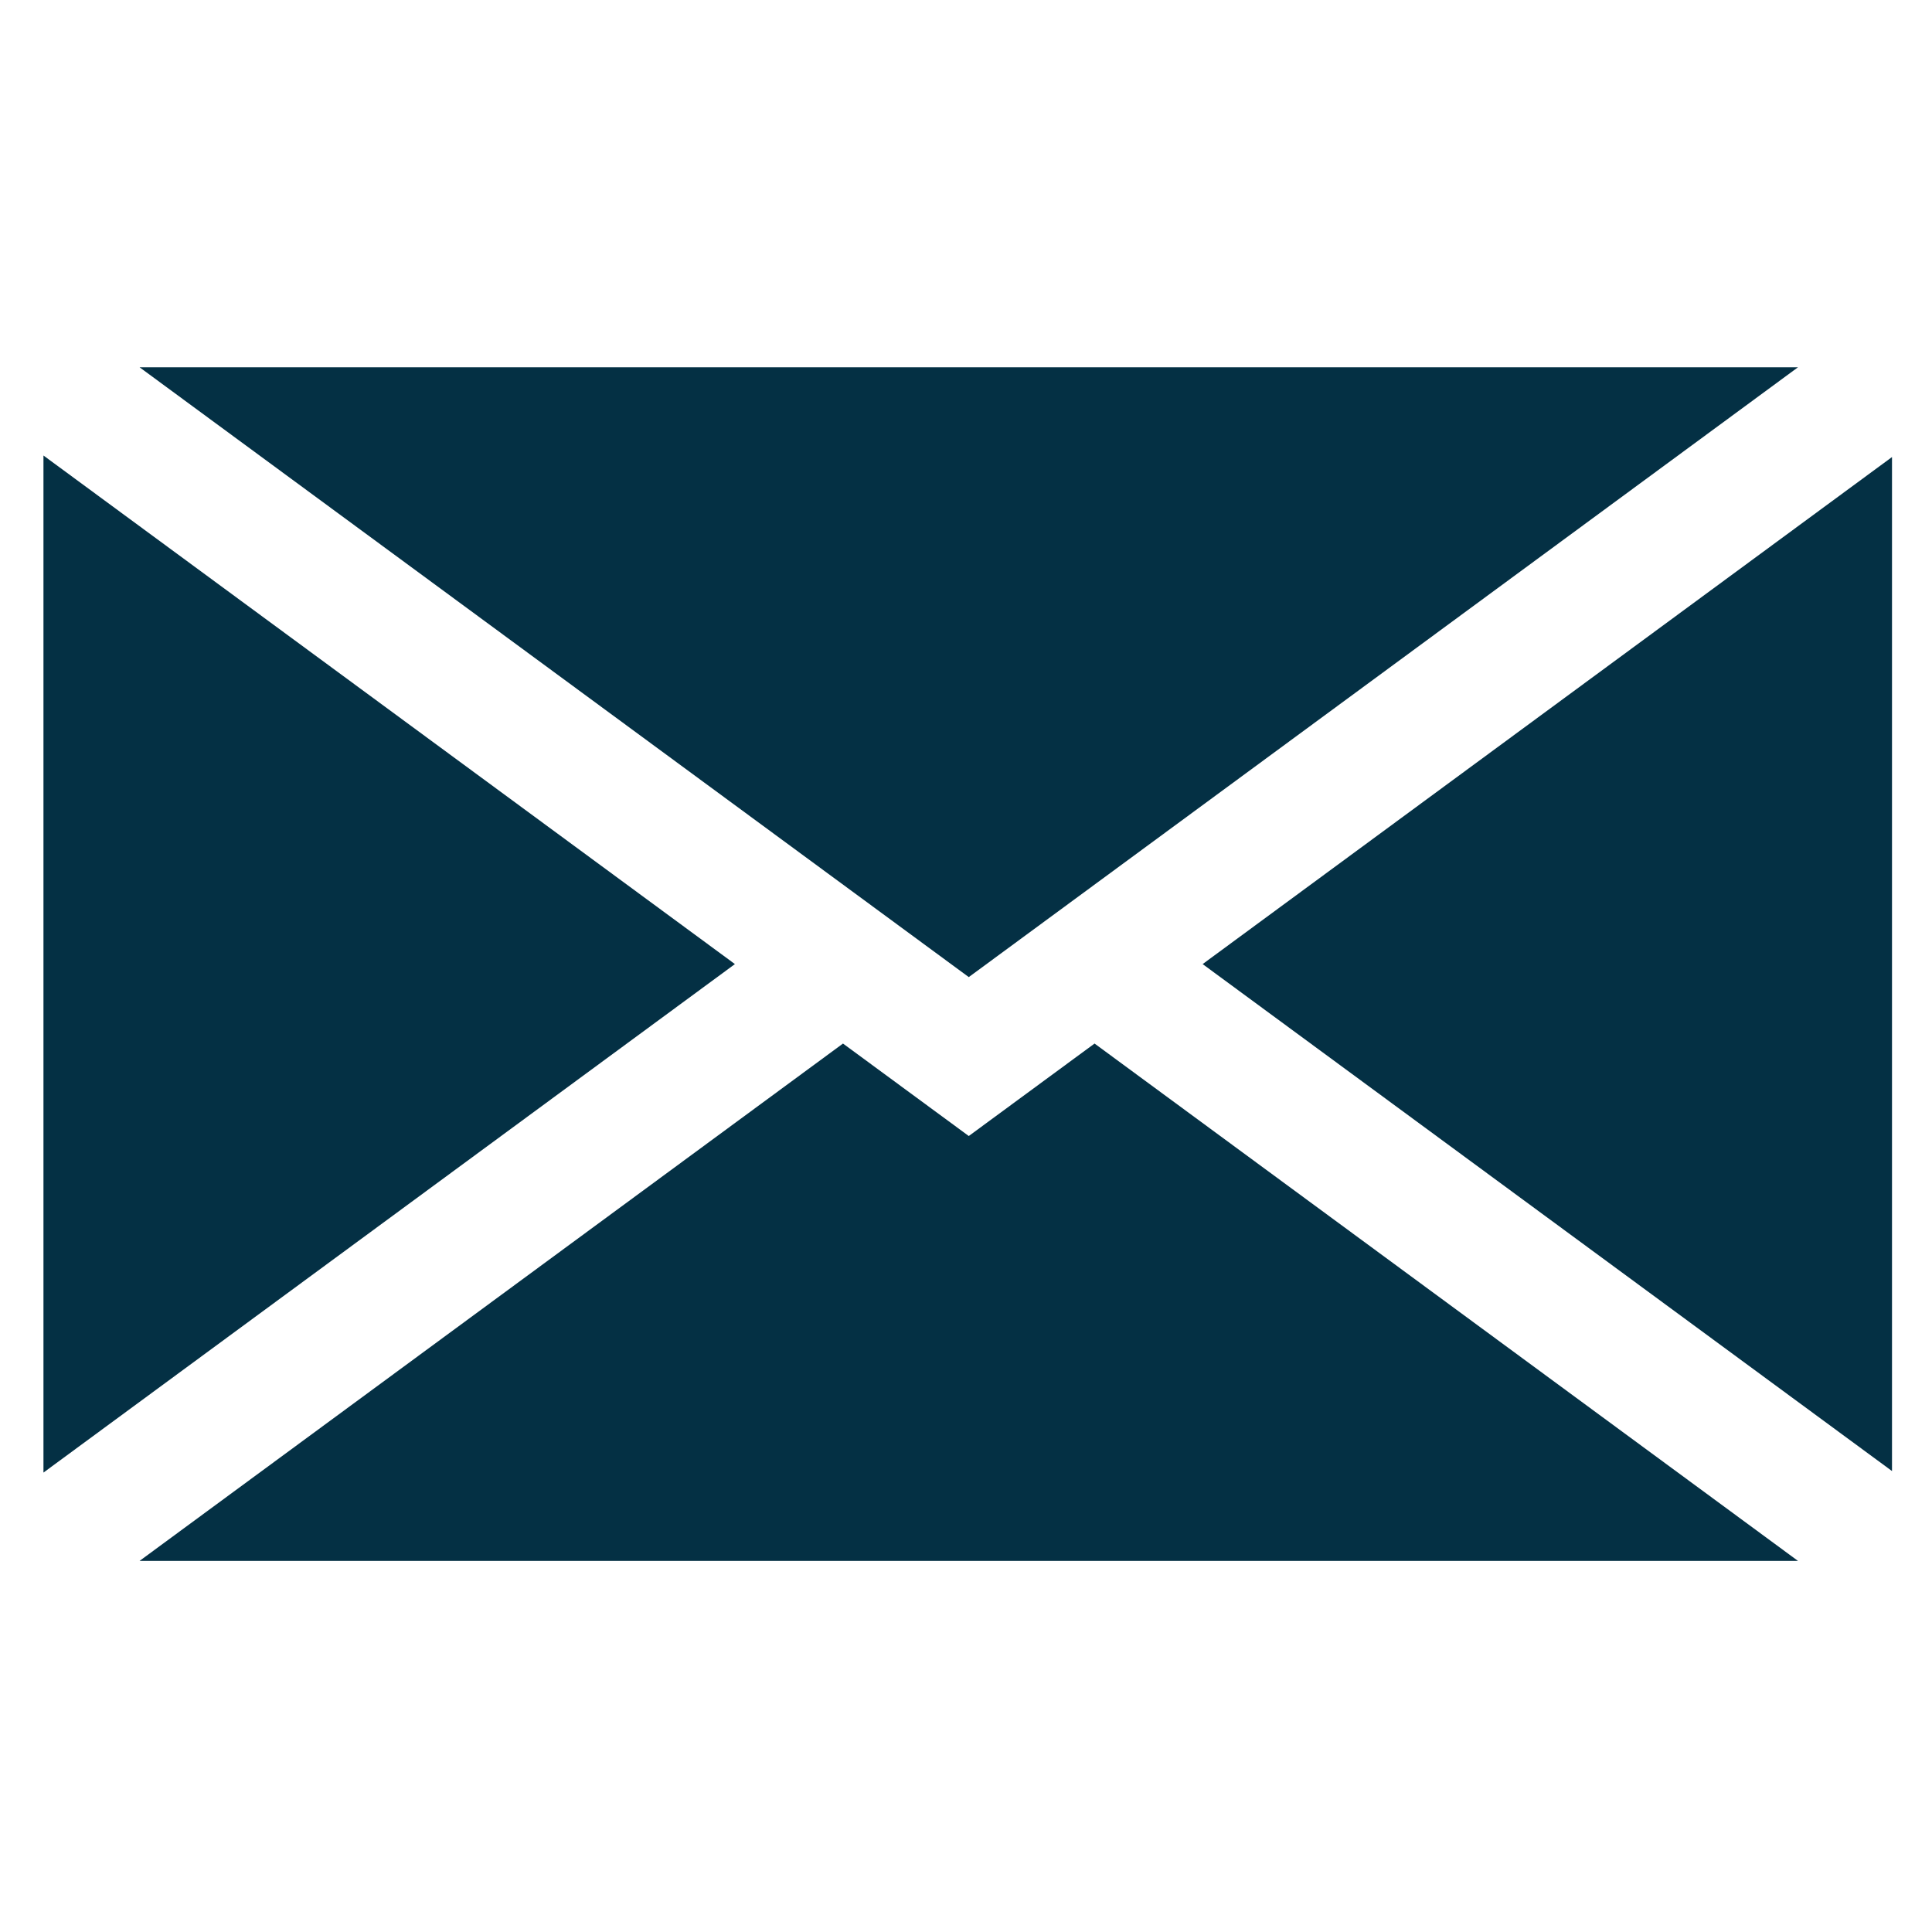 <svg xmlns="http://www.w3.org/2000/svg" xmlns:xlink="http://www.w3.org/1999/xlink" width="116" zoomAndPan="magnify" viewBox="0 0 87 87" height="116" preserveAspectRatio="xMidYMid meet" version="1.0"><defs><clipPath id="eb31df7e05"><path d="M 54.141 20.367 L 85.199 20.367 L 85.199 66.504 L 54.141 66.504 Z M 54.141 20.367 " clip-rule="nonzero"/></clipPath><clipPath id="b3dbba3a73"><path d="M 1.949 20 L 34 20 L 34 67 L 1.949 67 Z M 1.949 20 " clip-rule="nonzero"/></clipPath><clipPath id="975a00a24b"><path d="M 6.188 46.961 L 81 46.961 L 81 70.289 L 6.188 70.289 Z M 6.188 46.961 " clip-rule="nonzero"/></clipPath><clipPath id="d3410b6135"><path d="M 6 16.539 L 81 16.539 L 81 44 L 6 44 Z M 6 16.539 " clip-rule="nonzero"/></clipPath></defs><g clip-path="url(#eb31df7e05)"><path fill="#043044" d="M 54.156 43.414 L 85.293 20.512 L 85.293 66.312 Z M 54.156 43.414 " fill-opacity="1" fill-rule="nonzero"/></g><g clip-path="url(#b3dbba3a73)"><path fill="#043044" d="M 1.957 20.512 L 33.094 43.414 L 1.957 66.312 Z M 1.957 20.512 " fill-opacity="1" fill-rule="nonzero"/></g><g clip-path="url(#975a00a24b)"><path fill="#043044" d="M 6.285 70.289 L 37.961 46.992 L 43.625 51.156 L 49.289 46.992 L 80.965 70.289 L 6.285 70.289 " fill-opacity="1" fill-rule="nonzero"/></g><g clip-path="url(#d3410b6135)"><path fill="#043044" d="M 6.285 16.539 L 80.965 16.539 L 43.625 44 Z M 6.285 16.539 " fill-opacity="1" fill-rule="nonzero"/></g></svg>